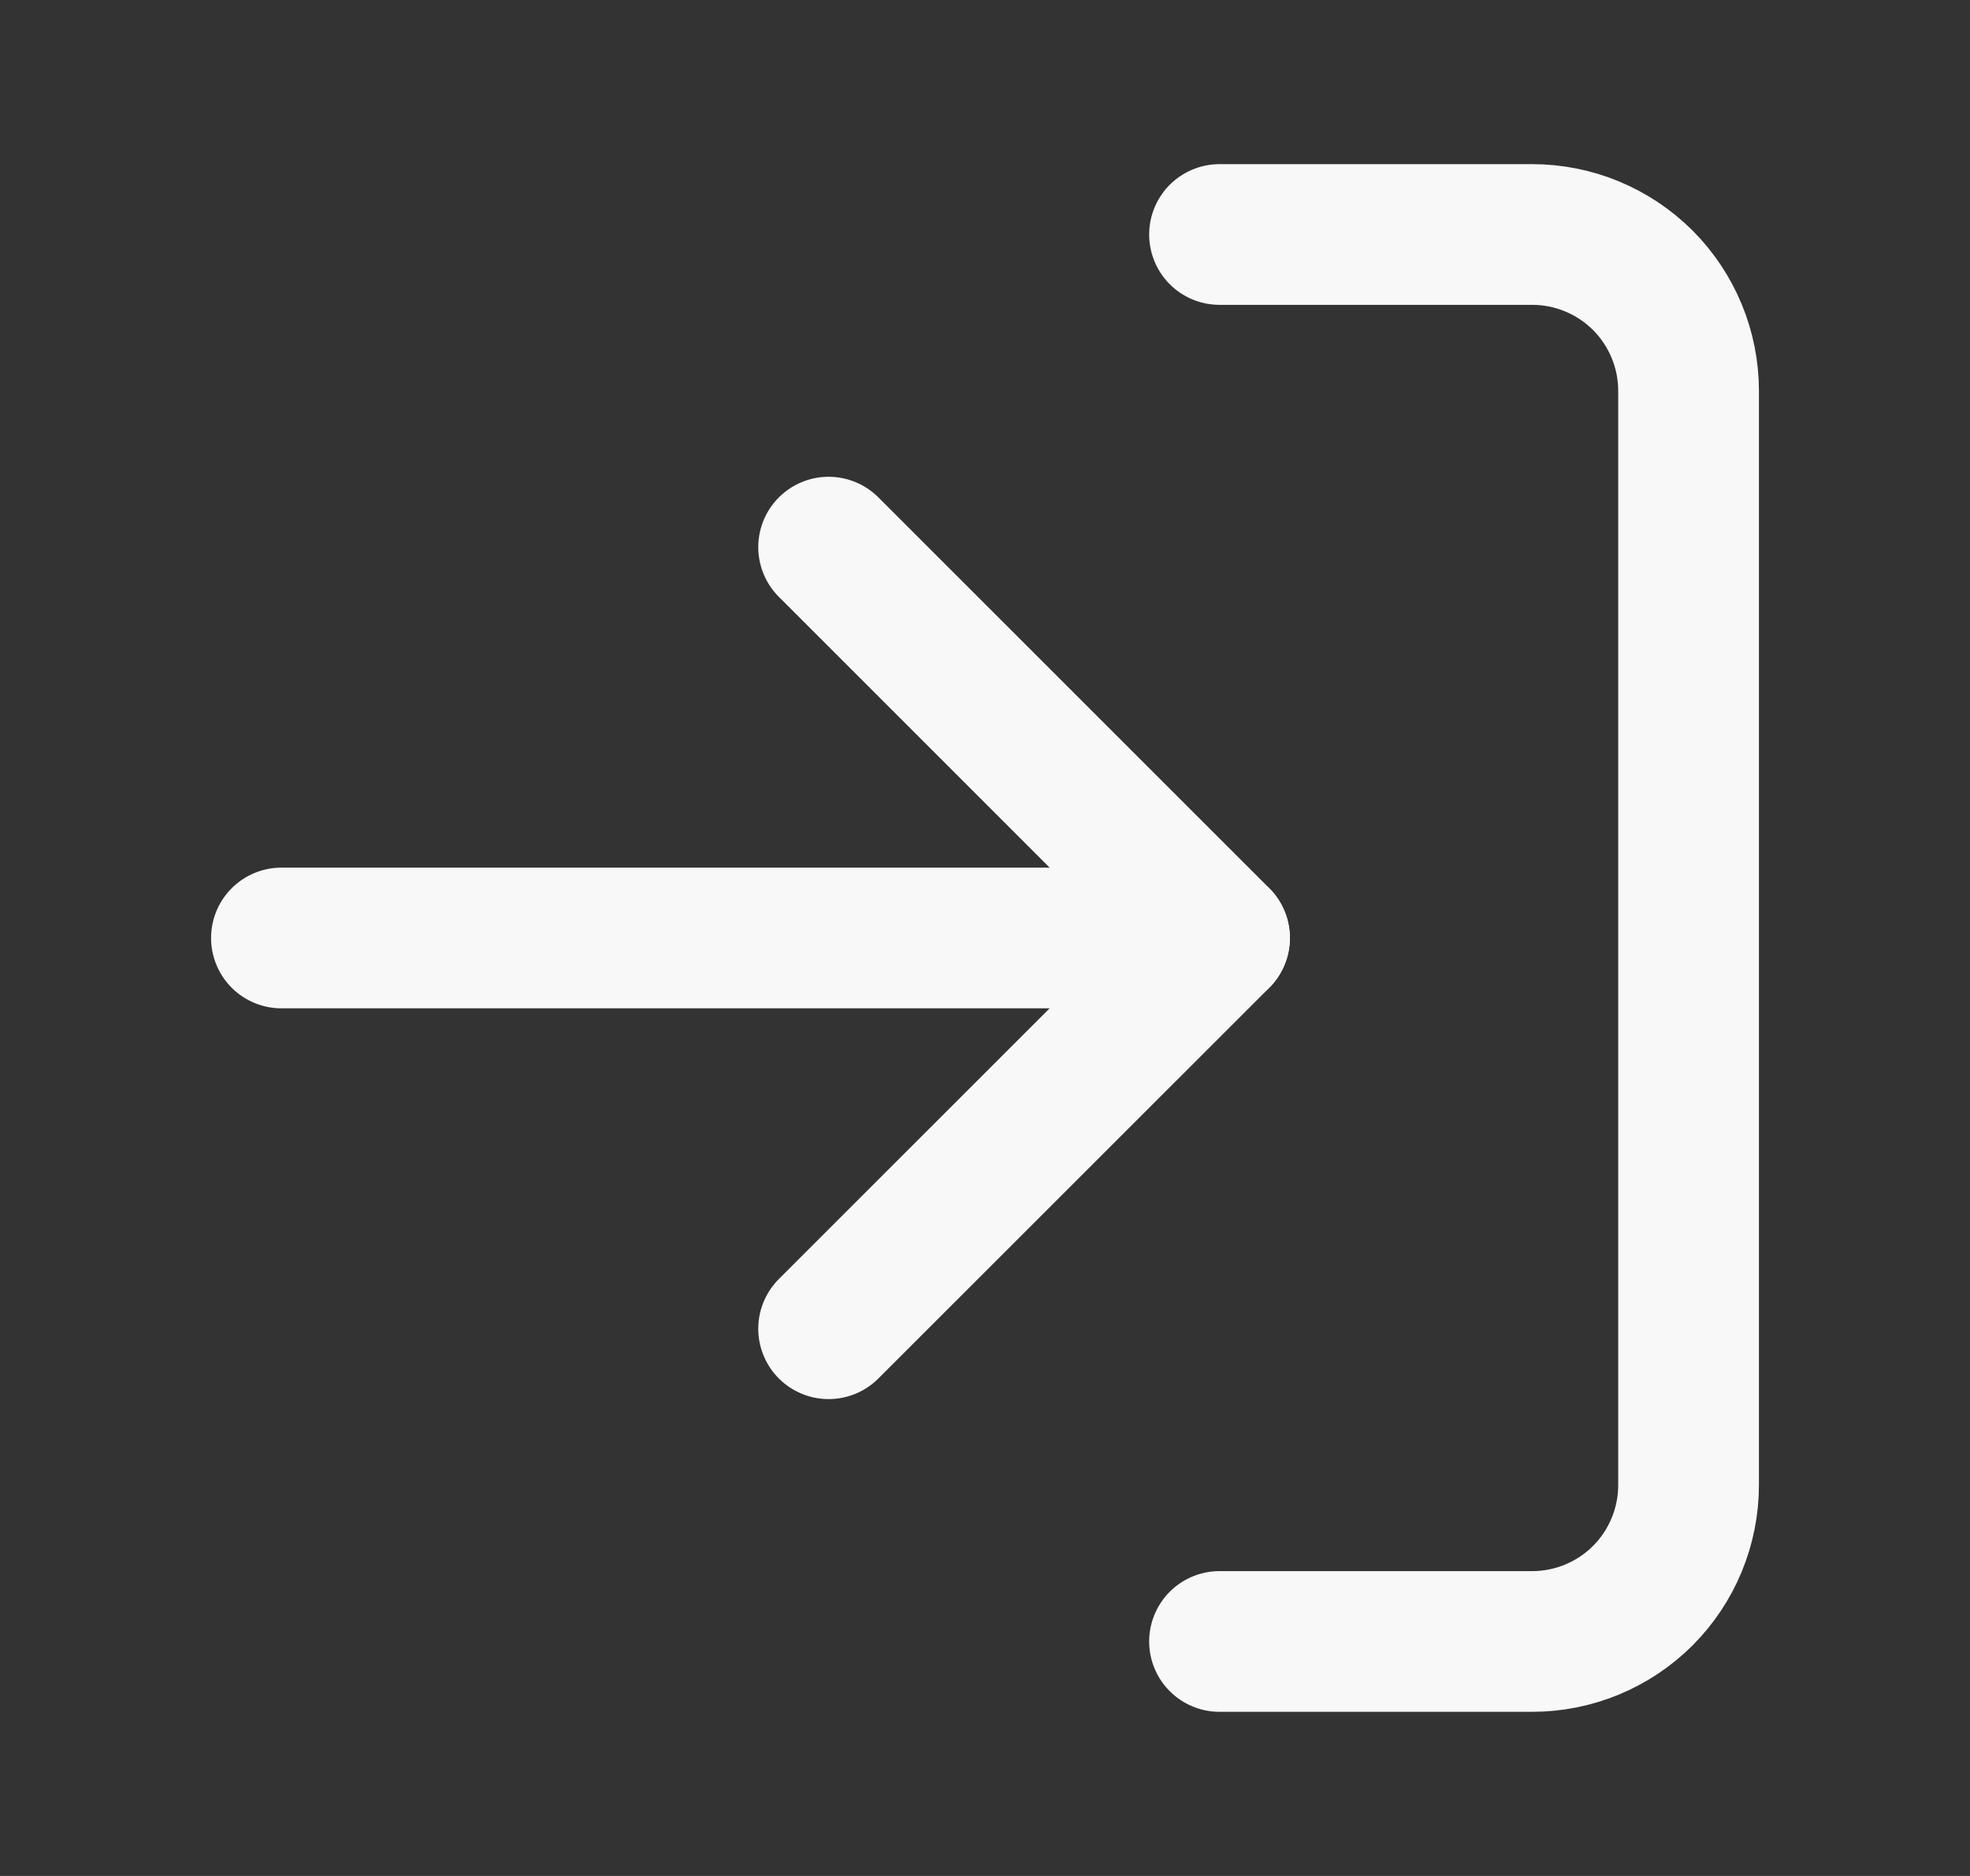 <svg width="21" height="20" viewBox="0 0 21 20" fill="none" xmlns="http://www.w3.org/2000/svg">
<rect x="0" y="0" width="21" height="20" fill="#333333" stroke="none"/>
<path d="M13 2.5H16.333C16.775 2.5 17.199 2.676 17.512 2.988C17.824 3.301 18 3.725 18 4.167V15.833C18 16.275 17.824 16.699 17.512 17.012C17.199 17.324 16.775 17.5 16.333 17.5H13" stroke="#F8F8F8" stroke-width="1.5" stroke-linecap="round" stroke-linejoin="round"/>
<path d="M8.833 14.166L13 10L8.833 5.833" stroke="#F8F8F8" stroke-width="1.5" stroke-linecap="round" stroke-linejoin="round"/>
<path d="M13 10H3" stroke="#F8F8F8" stroke-width="1.5" stroke-linecap="round" stroke-linejoin="round"/>
</svg>
